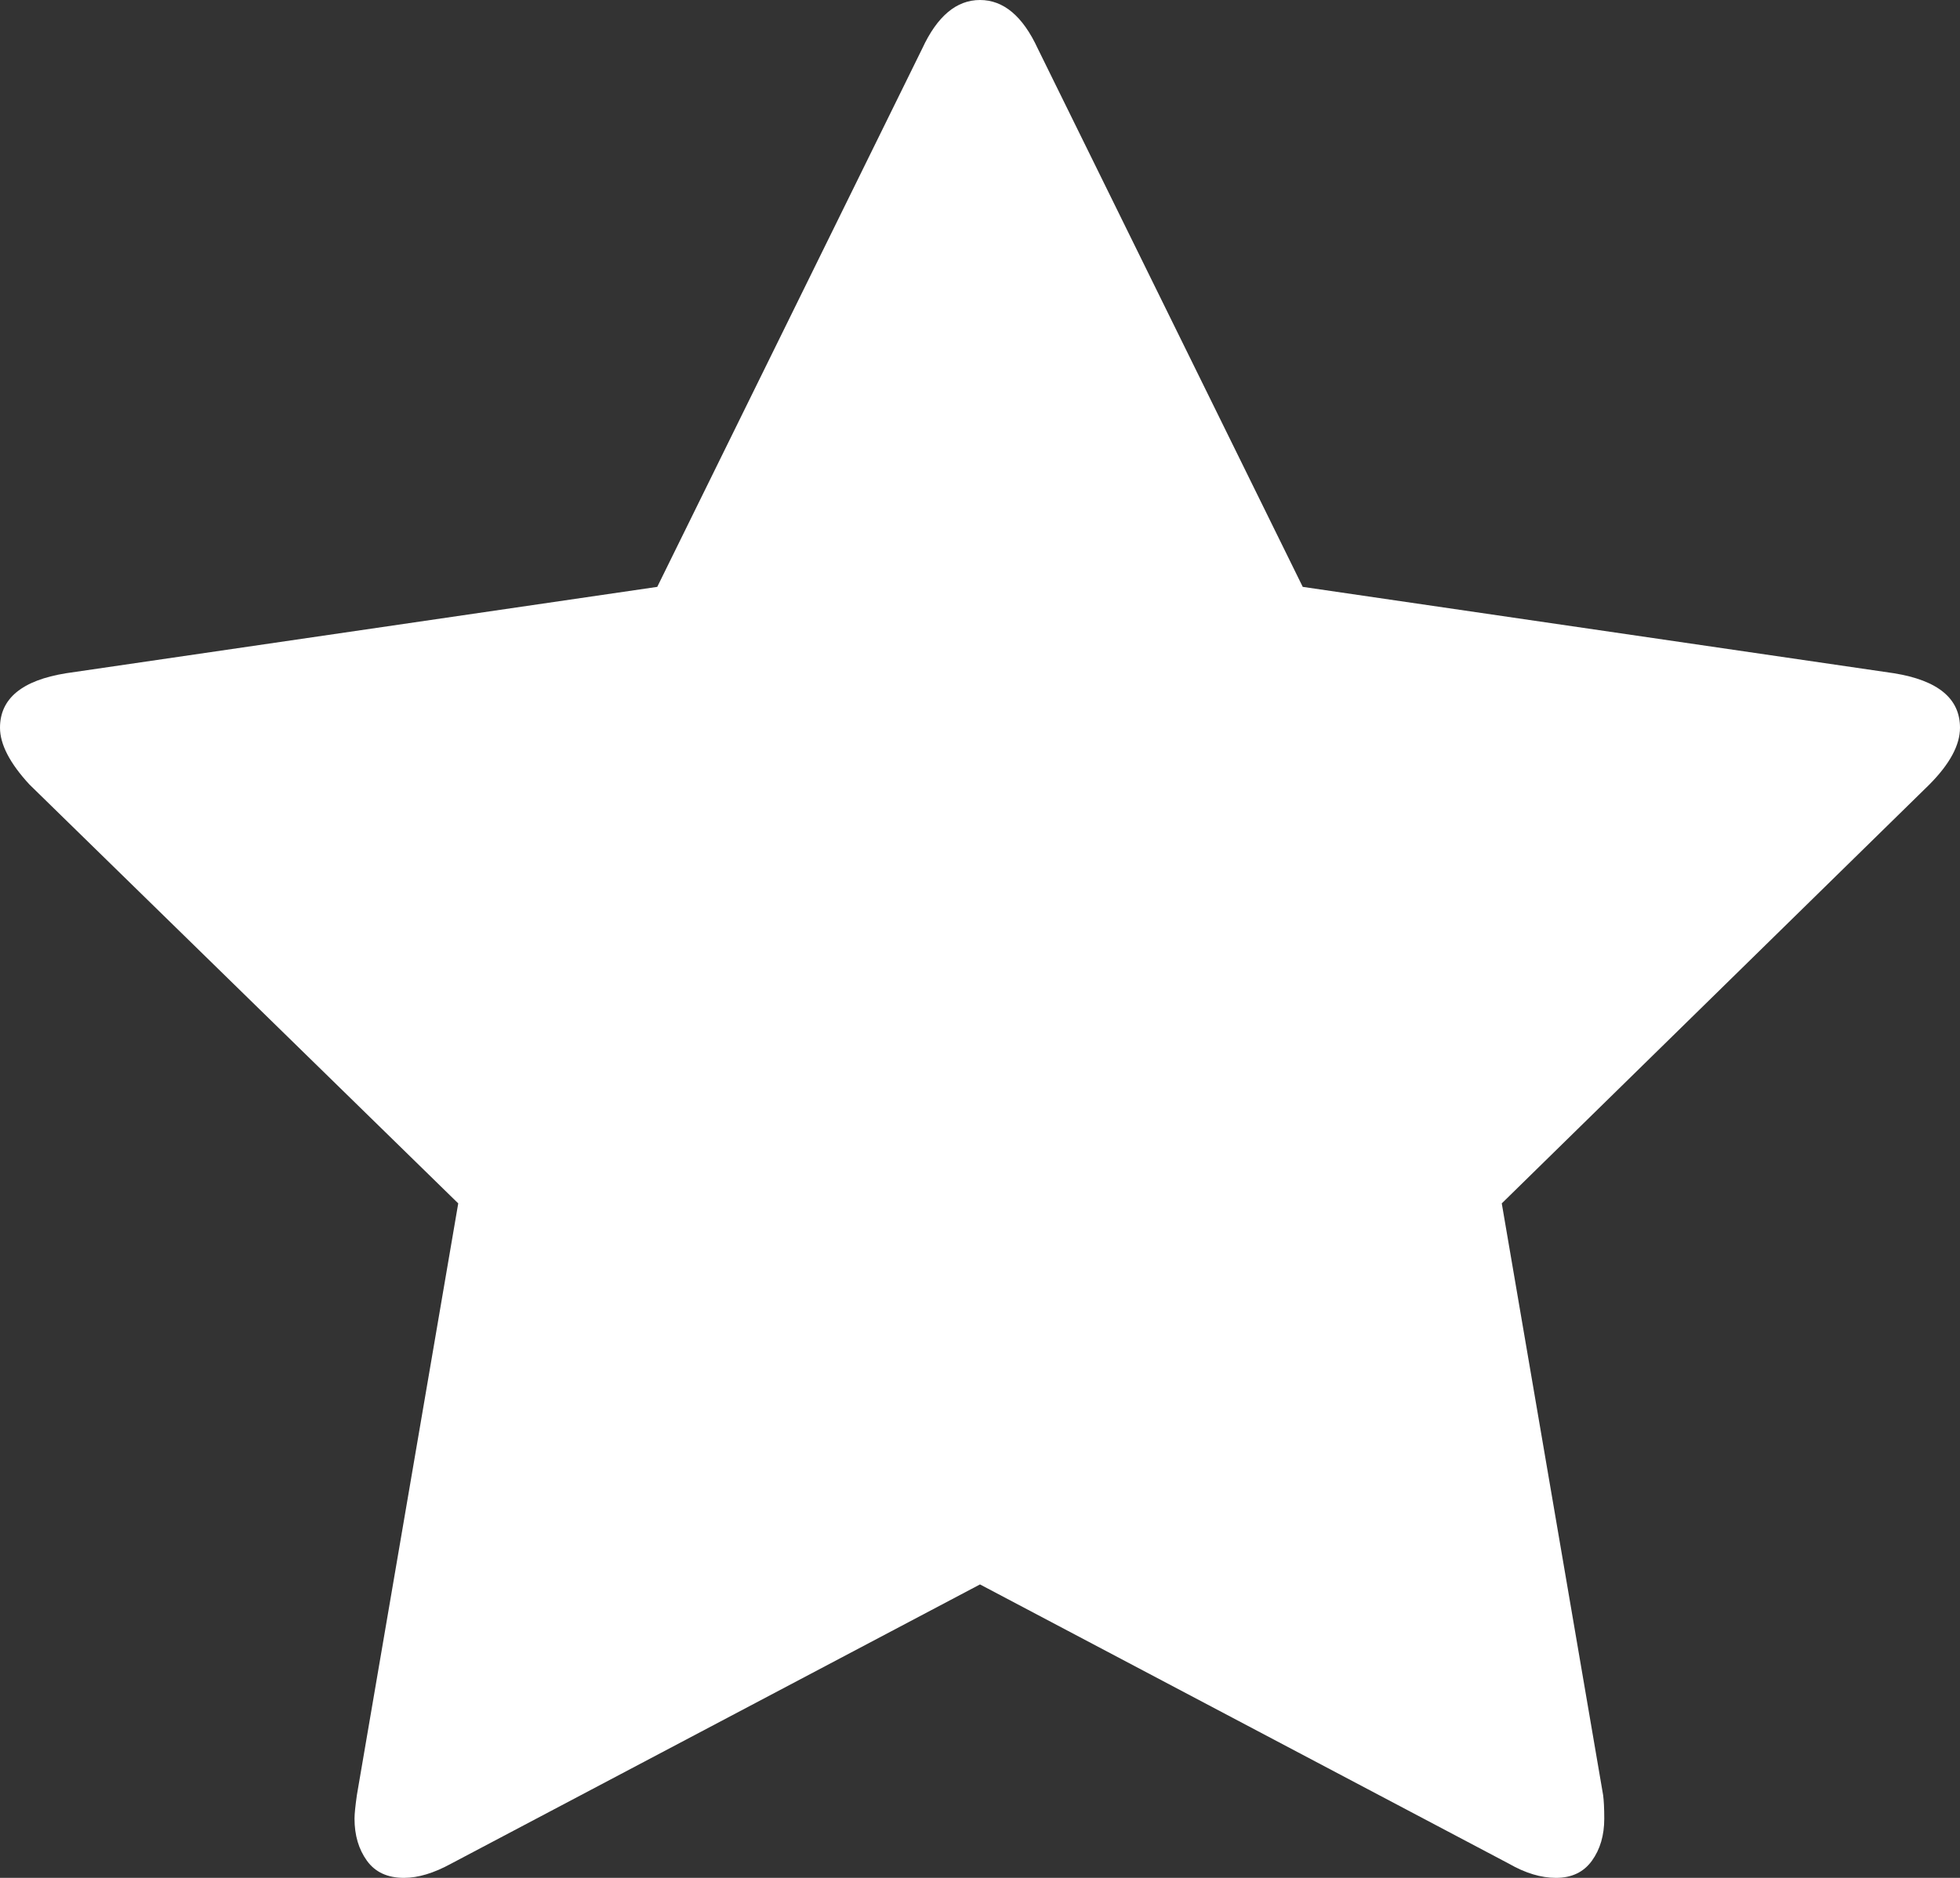 <svg xmlns="http://www.w3.org/2000/svg" width="24" height="23" viewBox="0 0 24 23">
  <rect x="0" y="0" width="24" height="23" fill="#333333" stroke="none"/>
  <path fill="#FFFFFF" fill-rule="evenodd" d="M24,8.913 C24,9.126 23.875,9.357 23.625,9.609 L18.389,14.739 L19.63,21.986 C19.639,22.053 19.644,22.15 19.644,22.275 C19.644,22.478 19.594,22.65 19.493,22.79 C19.392,22.93 19.245,23 19.053,23 C18.87,23 18.678,22.942 18.476,22.826 L12,19.406 L5.524,22.826 C5.312,22.942 5.12,23 4.947,23 C4.745,23 4.594,22.93 4.493,22.79 C4.392,22.65 4.341,22.478 4.341,22.275 C4.341,22.217 4.351,22.121 4.37,21.986 L5.611,14.739 L0.361,9.609 C0.12,9.348 0,9.116 0,8.913 C0,8.556 0.269,8.333 0.808,8.246 L8.048,7.188 L11.293,0.594 C11.476,0.198 11.712,0 12,0 C12.288,0 12.524,0.198 12.707,0.594 L15.952,7.188 L23.192,8.246 C23.731,8.333 24,8.556 24,8.913 Z"/>
</svg>
